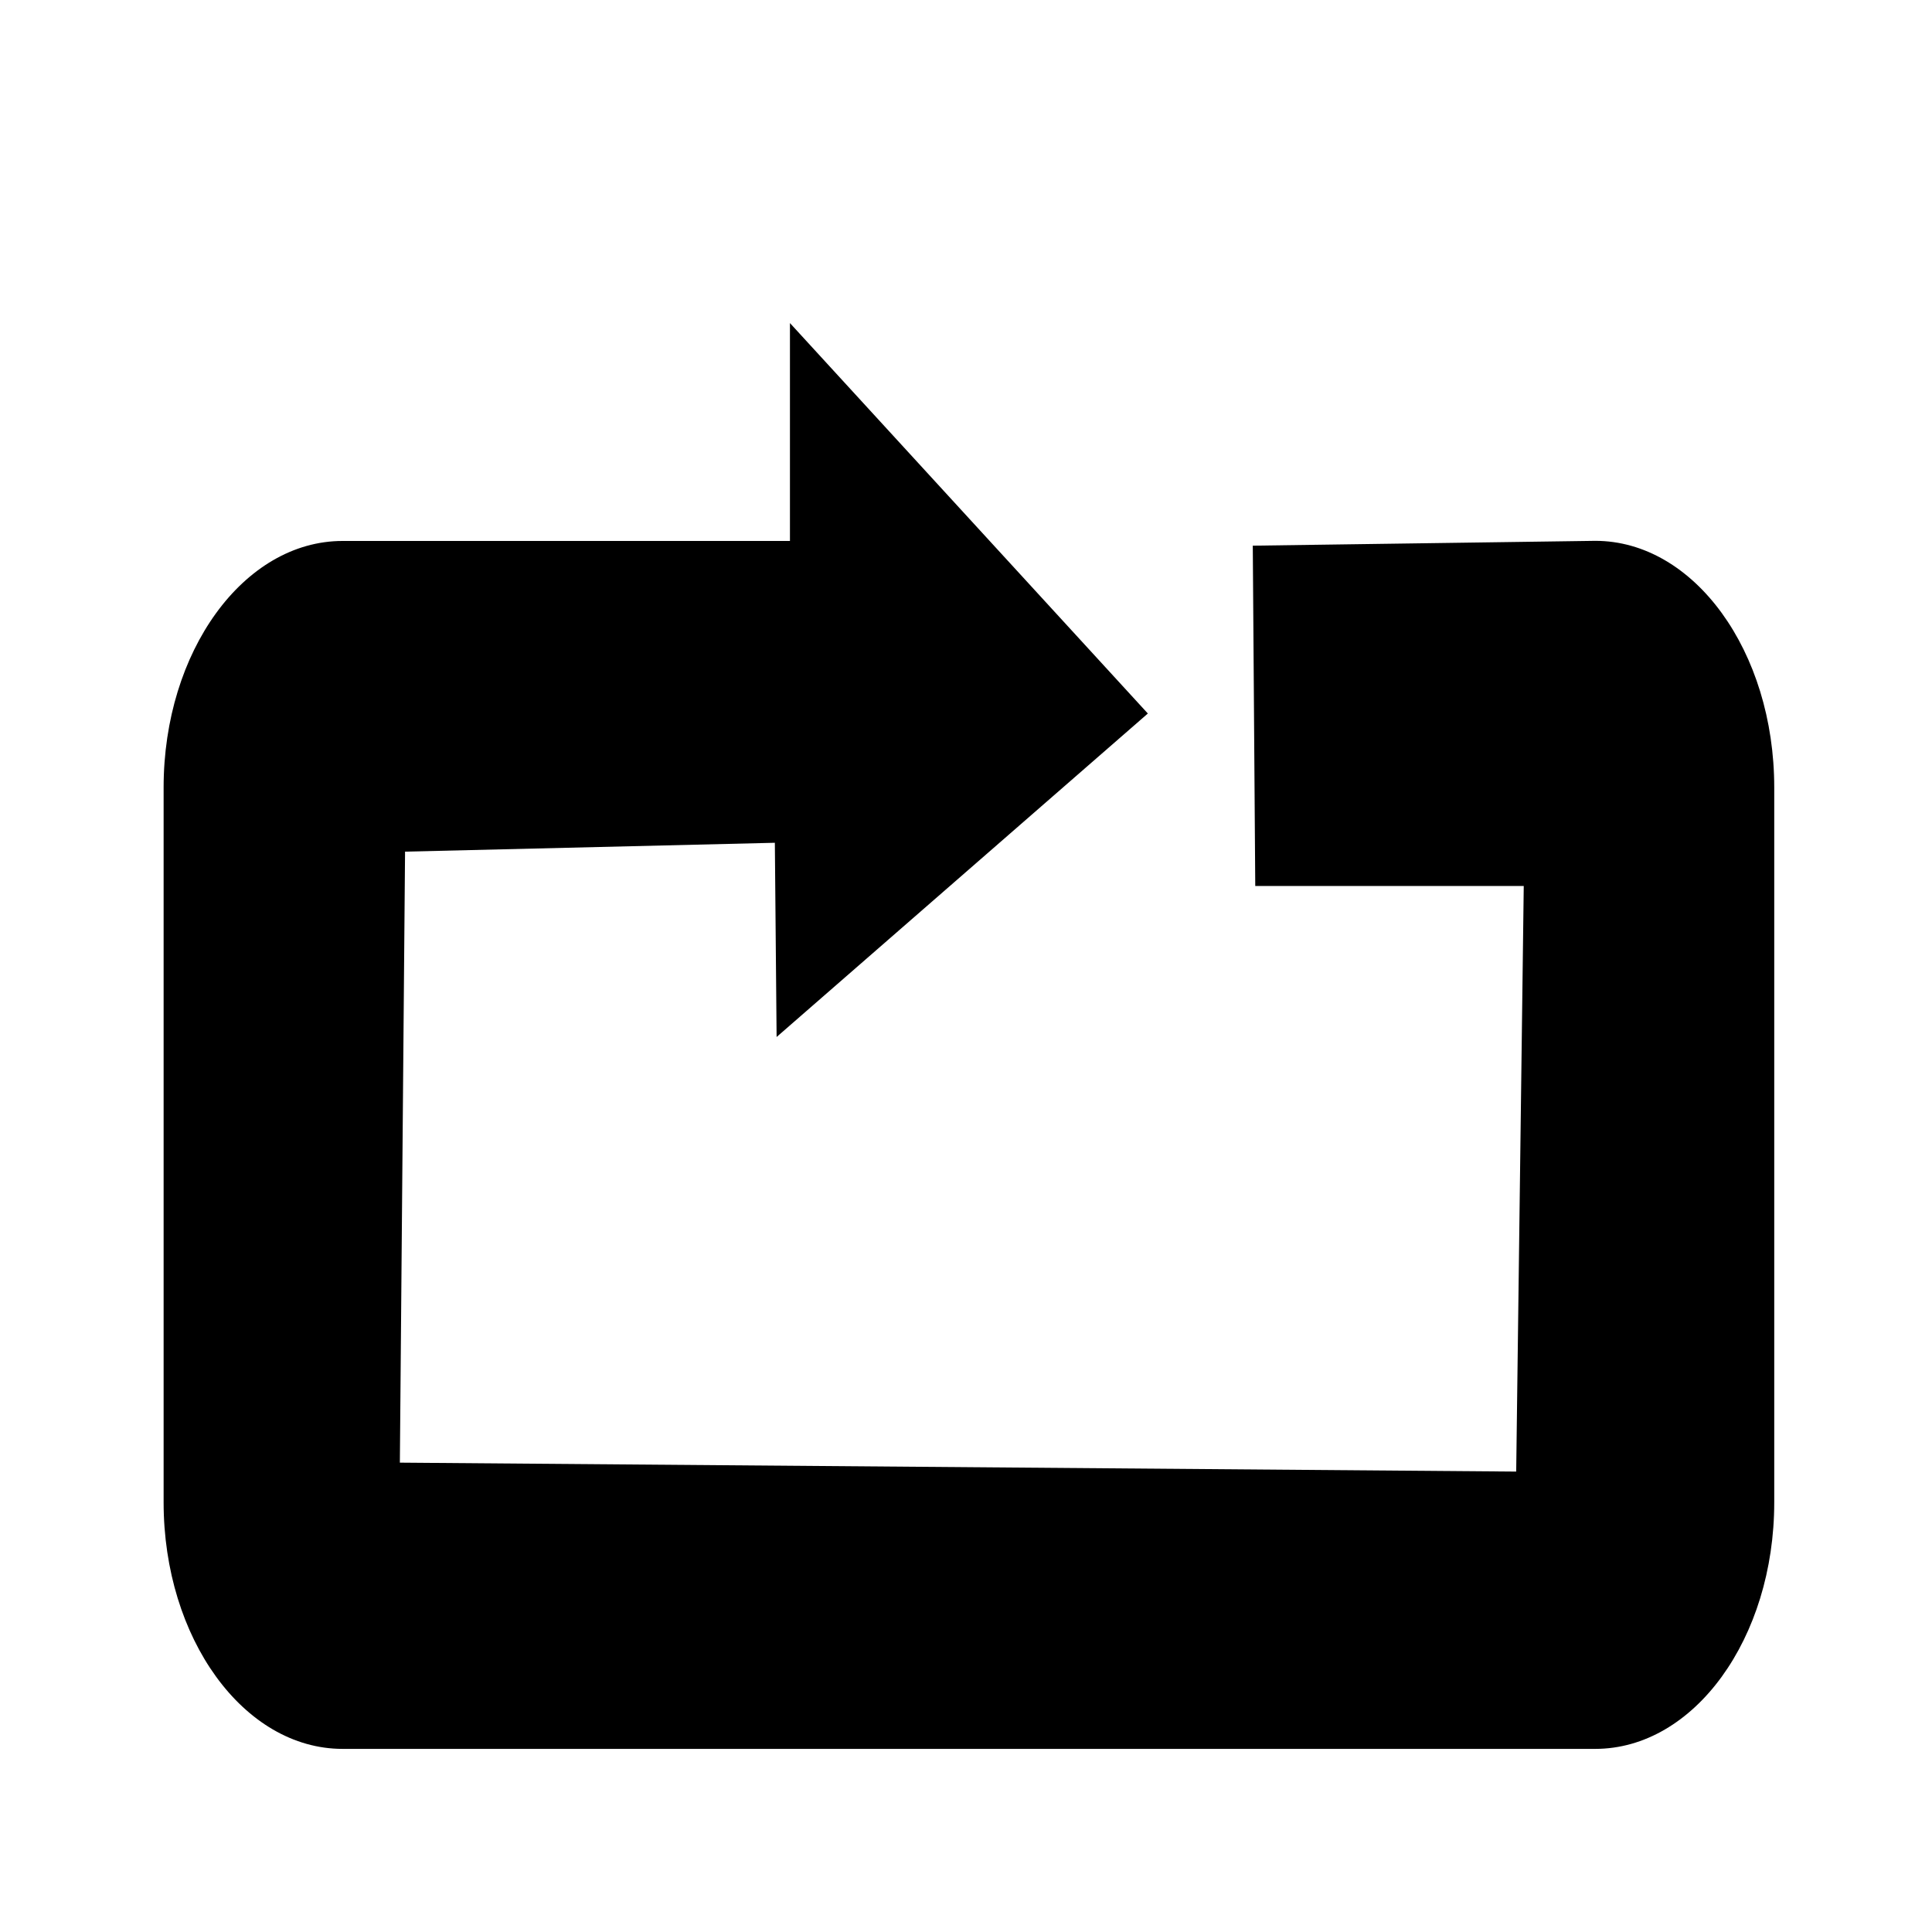 <?xml version="1.0" encoding="utf-8"?>
<!-- Generated by IcoMoon.io -->
<!DOCTYPE svg PUBLIC "-//W3C//DTD SVG 1.1//EN" "http://www.w3.org/Graphics/SVG/1.1/DTD/svg11.dtd">
<svg version="1.1" xmlns="http://www.w3.org/2000/svg" xmlns:xlink="http://www.w3.org/1999/xlink" width="32" height="32" viewBox="0 0 32 32">
<g id="icomoon-ignore">
</g>
<path d="M26.422 8.958l-5.672 0.080 0.041 5.637h4.447l-0.125 9.699-18.49-0.148 0.086-10.12 6.125-0.147 0.029 3.217 6.149-5.358-5.928-6.467v3.609h-7.41c-1.636 0-2.964 1.829-2.964 4.083v11.84c0 2.254 1.328 4.084 2.964 4.084h20.748c1.637 0 2.965-1.83 2.965-4.084v-11.84c0-2.256-1.328-4.085-2.965-4.085z" fill="#000000"></path>
</svg>

